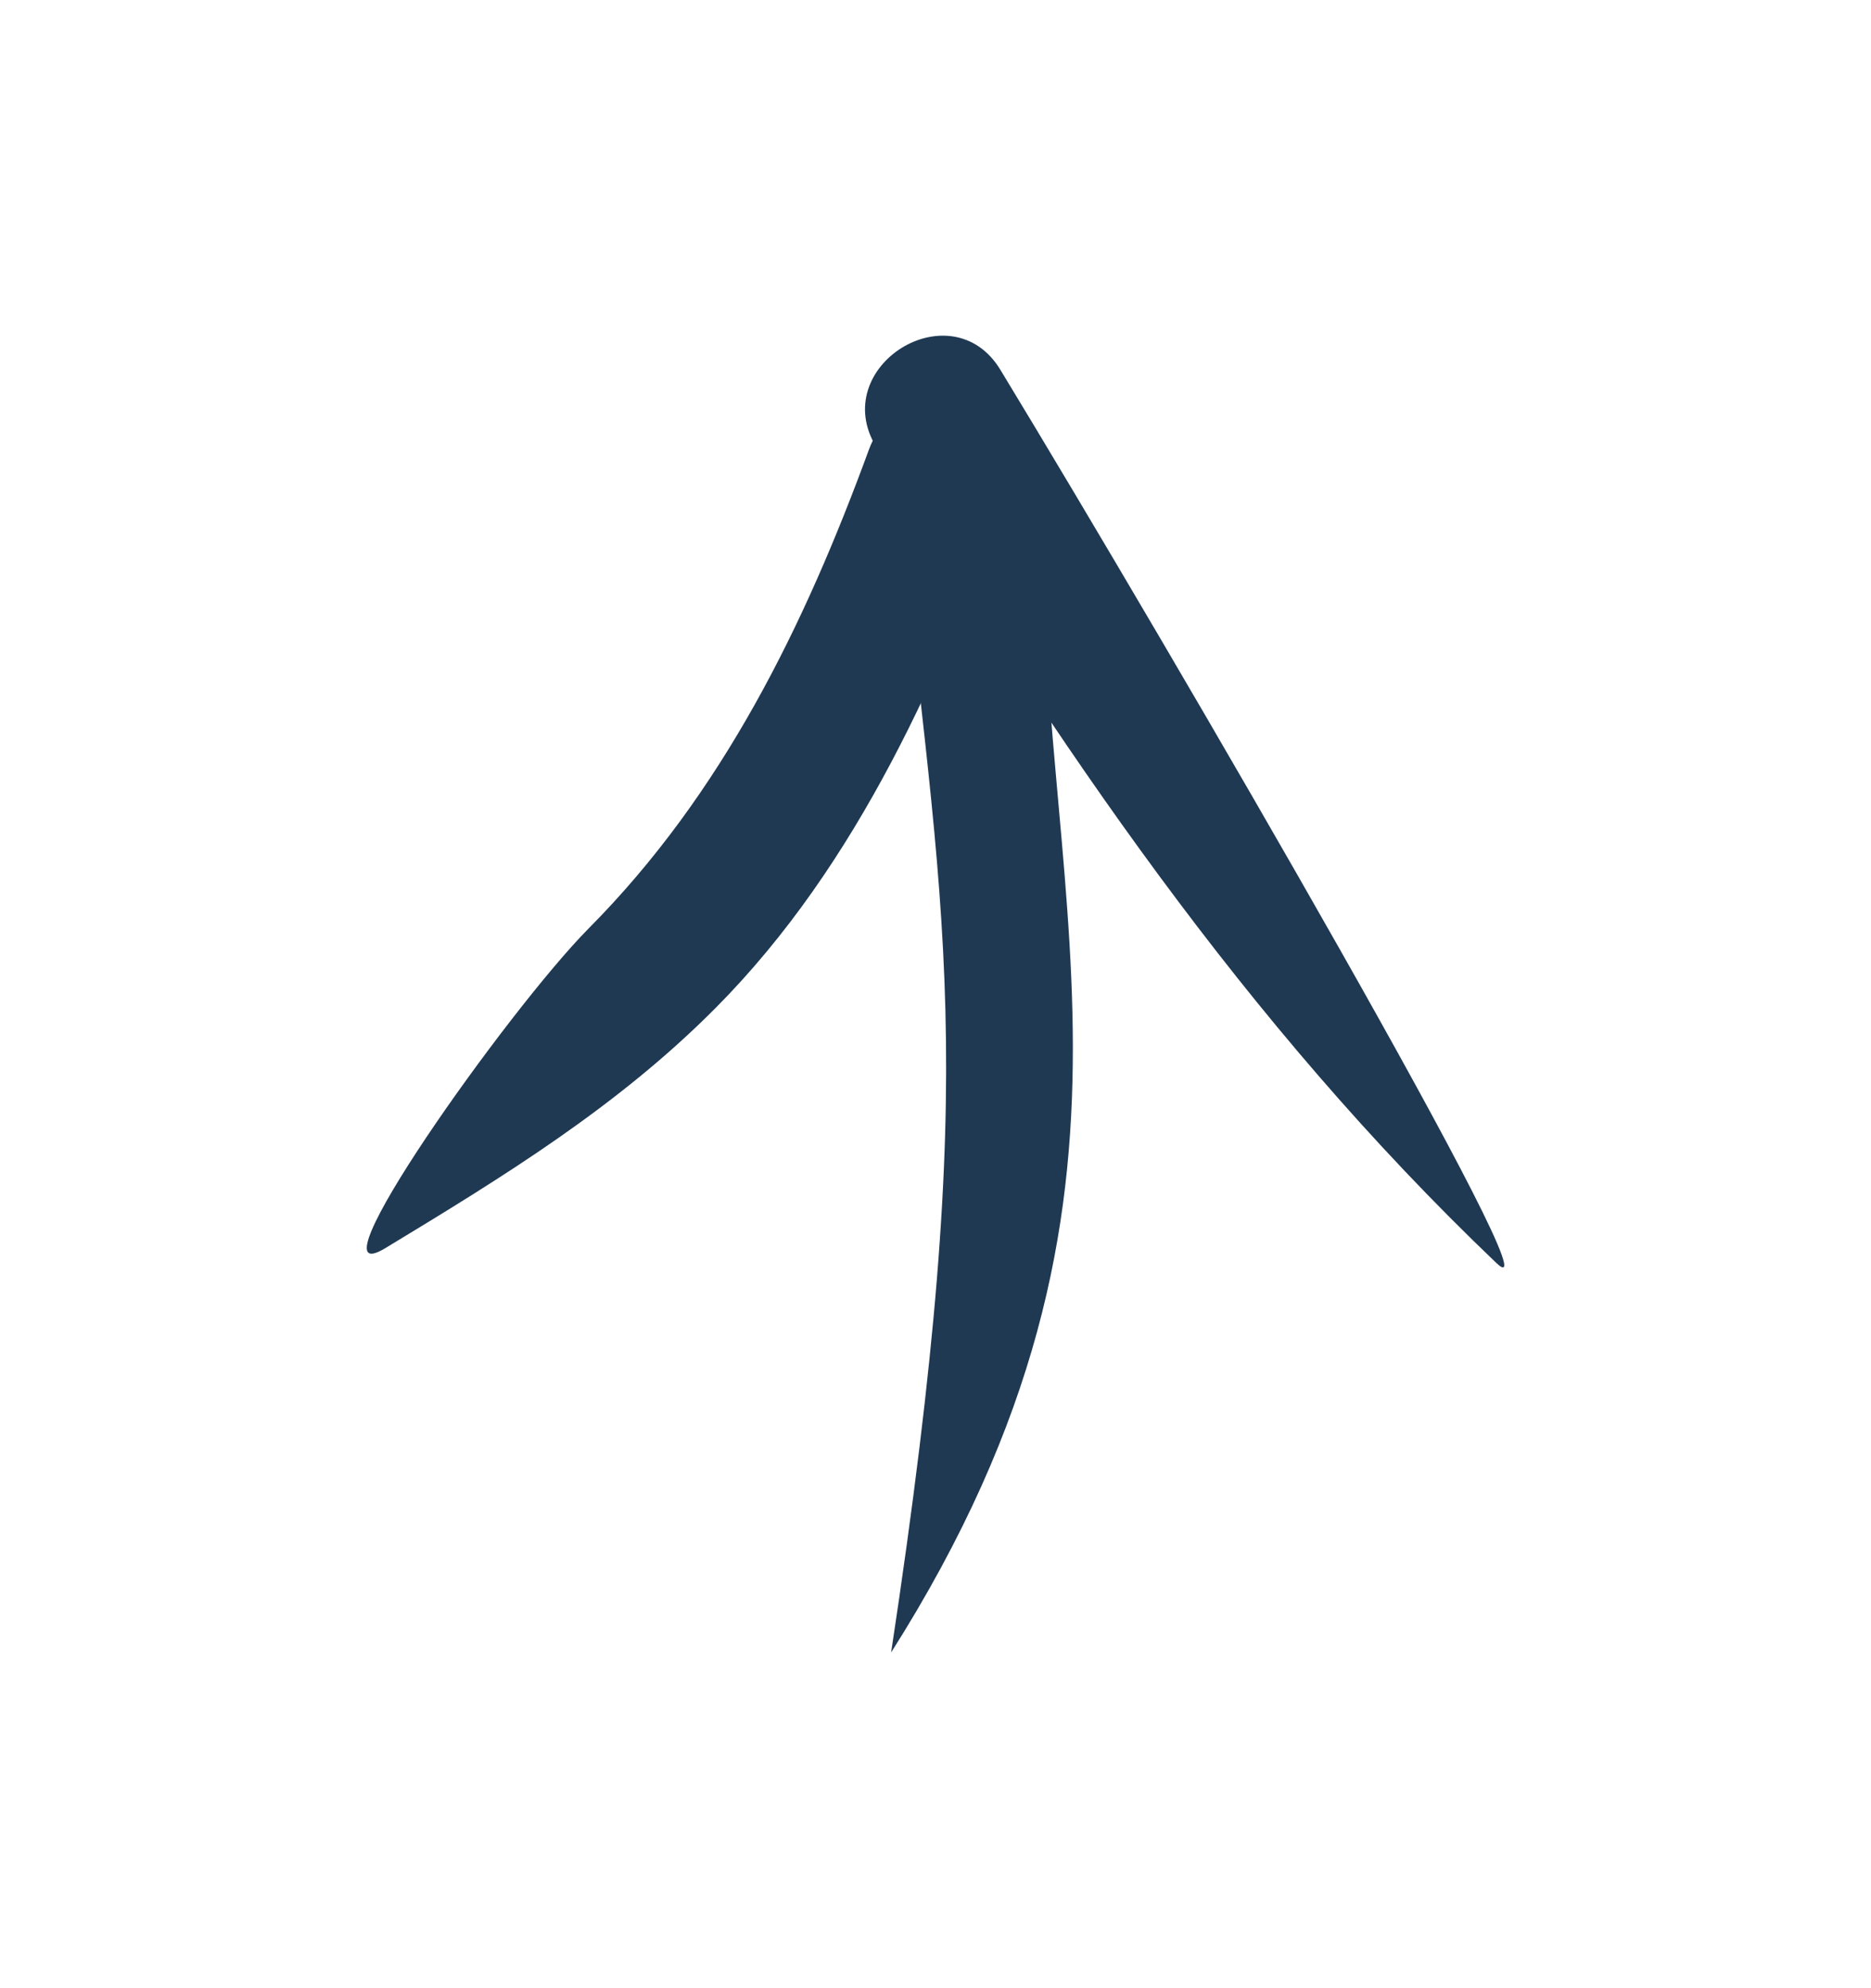 <?xml version="1.0" encoding="utf-8"?>
<!-- Generator: Adobe Illustrator 15.0.0, SVG Export Plug-In . SVG Version: 6.00 Build 0)  -->
<!DOCTYPE svg PUBLIC "-//W3C//DTD SVG 1.1//EN" "http://www.w3.org/Graphics/SVG/1.1/DTD/svg11.dtd">
<svg version="1.1" id="Warstwa_1" xmlns="http://www.w3.org/2000/svg" xmlns:xlink="http://www.w3.org/1999/xlink" x="0px" y="0px"
	 width="32px" height="34px" viewBox="0 0 32 34" enable-background="new 0 0 32 34" xml:space="preserve">
<g>
	<path fill="#1F3953" d="M15.336,8.333c0.795,7.521,1.459,9.675-0.095,19.926c5.019-7.917,2.405-13.023,2.594-19.999
		C17.854,7.544,15.355,7.618,15.336,8.333L15.336,8.333z"/>
	<path fill="#1F3953" d="M14.987,7.646c3.082,5.072,6.294,9.838,10.605,13.952c1.168,1.114-5.512-10.384-8.483-15.275
		C16.271,4.945,14.148,6.267,14.987,7.646L14.987,7.646z"/>
	<path fill="#1F3953" d="M14.862,7.687c-1.106,3.02-2.508,5.887-4.793,8.189c-1.381,1.393-4.859,6.304-3.478,5.468
		c2.021-1.224,3.979-2.424,5.654-4.113c2.441-2.46,3.873-5.748,5.046-8.949C17.846,6.767,15.41,6.193,14.862,7.687L14.862,7.687z"/>
</g>
</svg>

